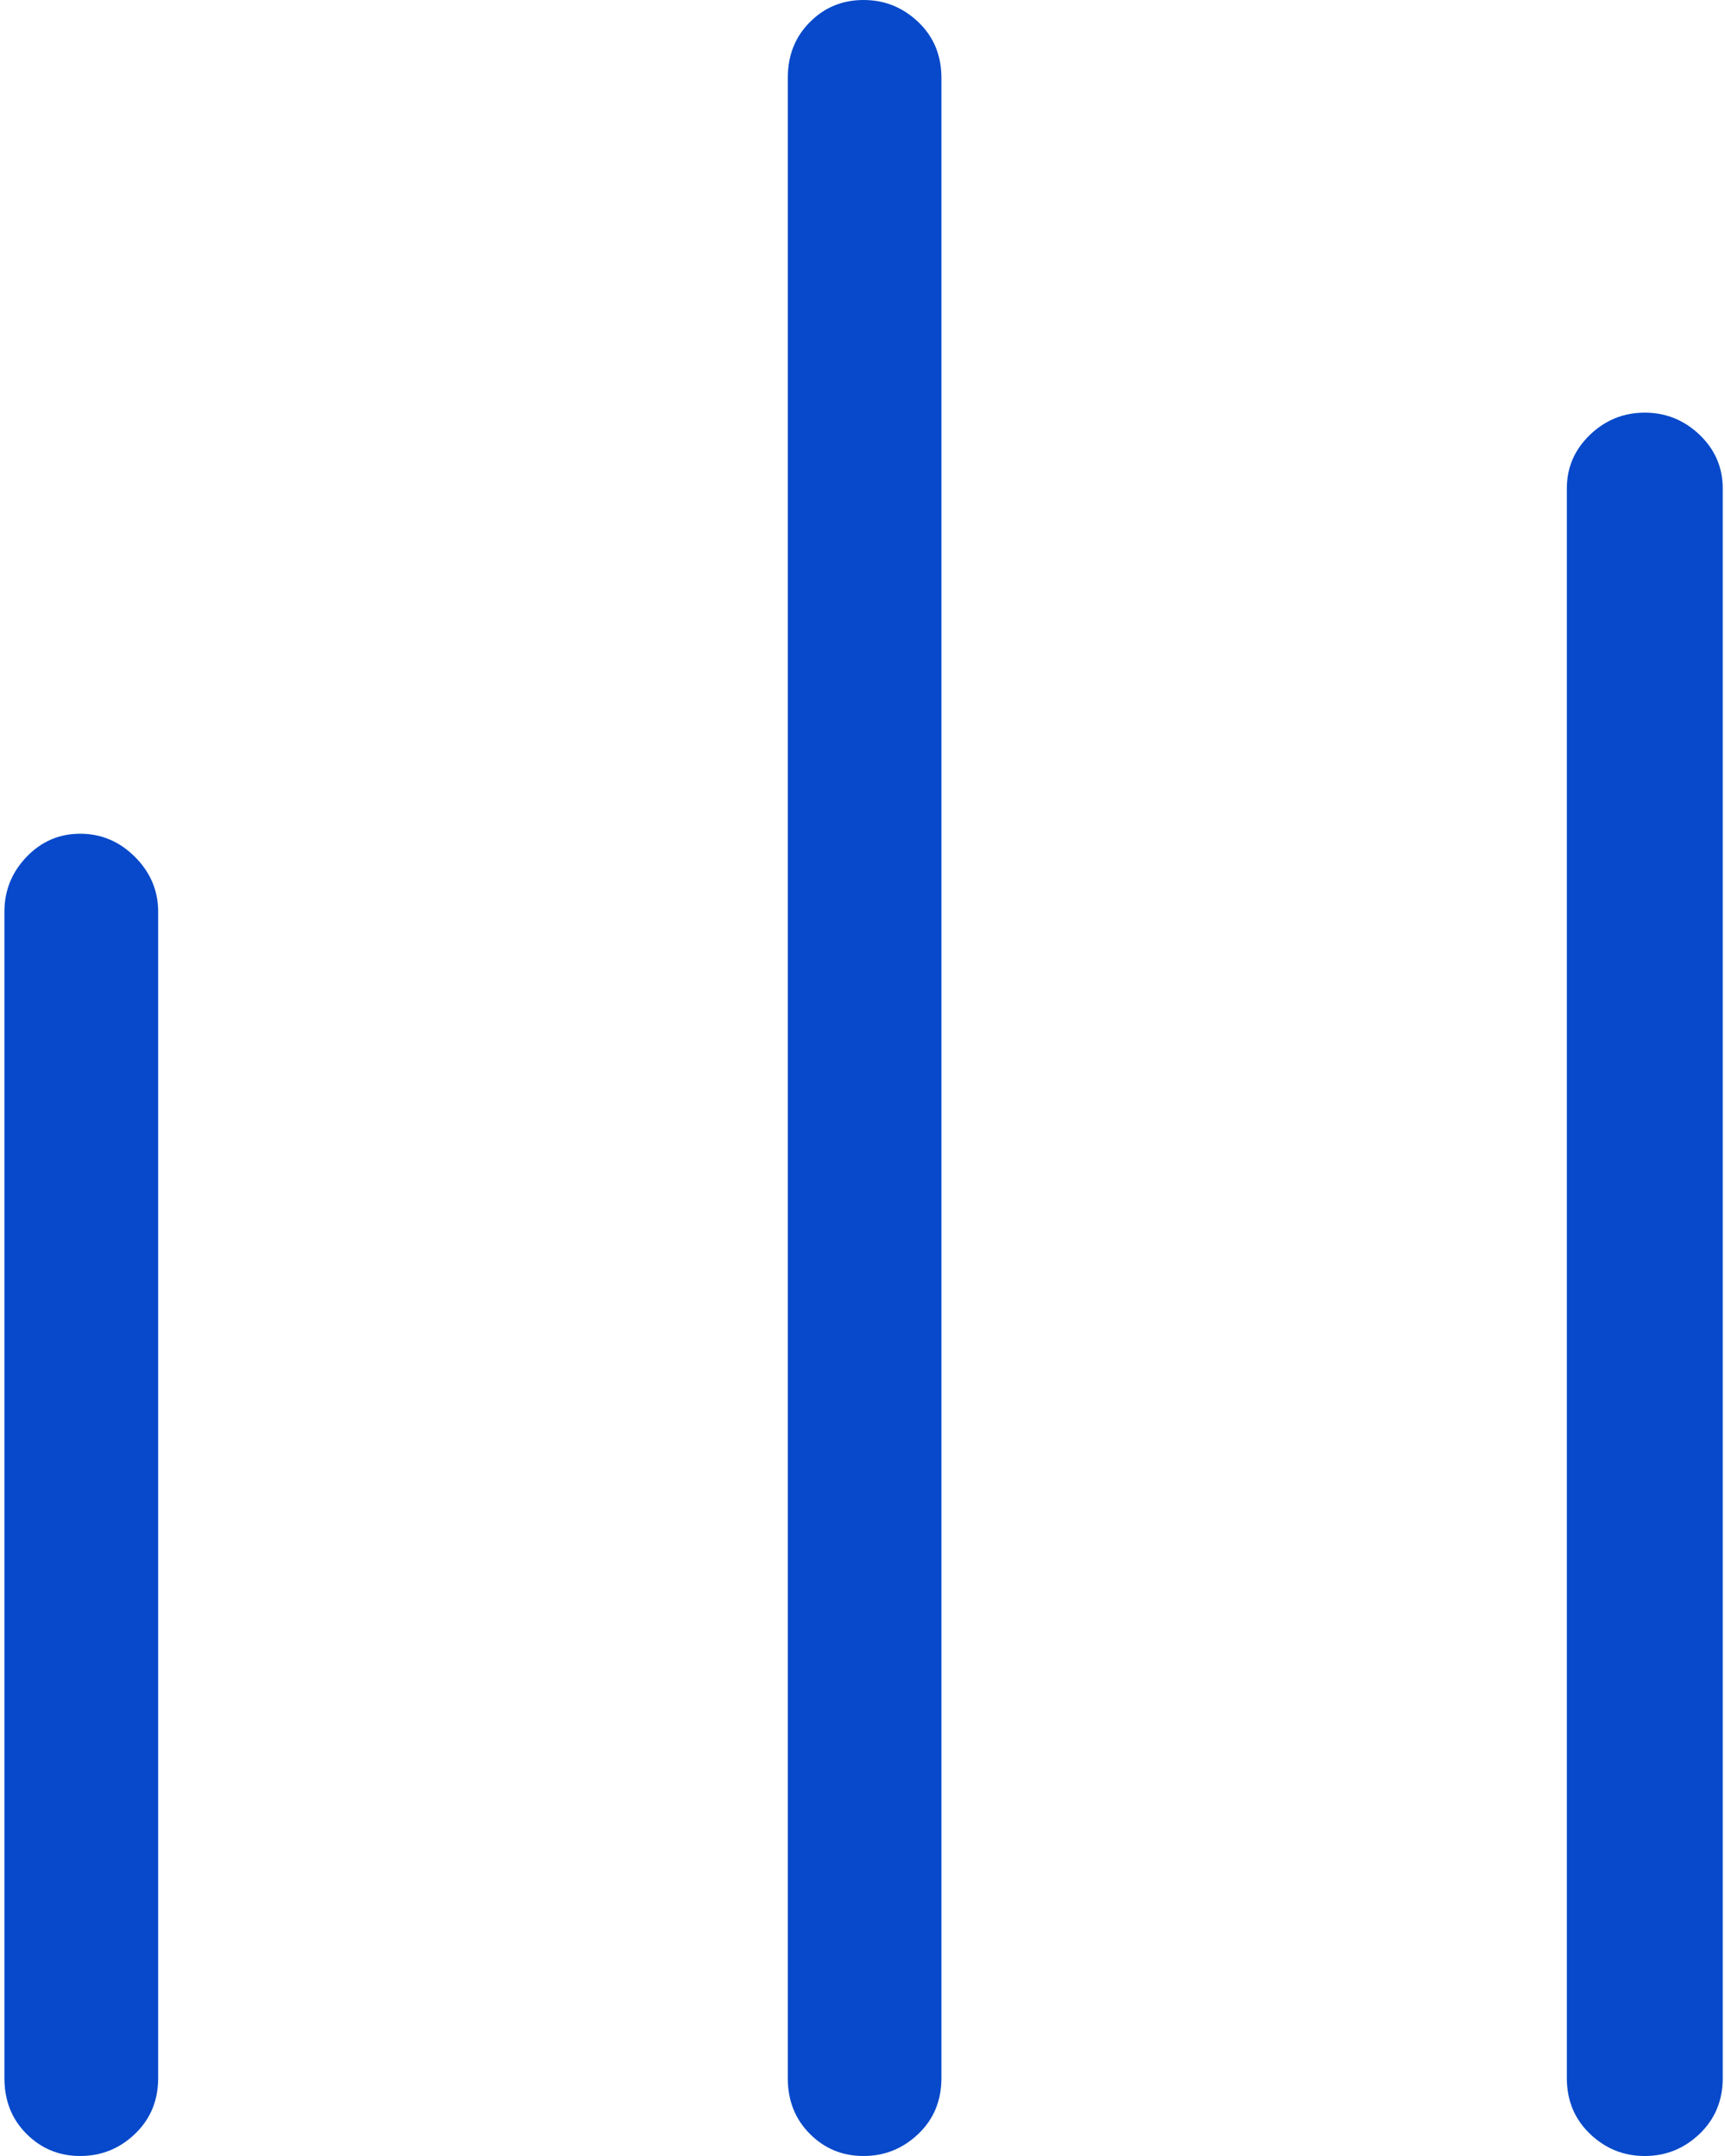<svg width="16" height="20" viewBox="0 0 16 20" fill="none" xmlns="http://www.w3.org/2000/svg">
<path d="M8.01 0C8.205 0 8.374 0.068 8.518 0.205C8.661 0.342 8.732 0.514 8.732 0.723V19.277C8.732 19.486 8.661 19.658 8.518 19.795C8.374 19.932 8.205 20 8.01 20C7.814 20 7.648 19.932 7.512 19.795C7.375 19.658 7.307 19.486 7.307 19.277V0.723C7.307 0.514 7.375 0.342 7.512 0.205C7.648 0.068 7.814 0 8.01 0ZM15.256 3.828C15.451 3.828 15.62 3.896 15.764 4.033C15.907 4.17 15.979 4.336 15.979 4.531V19.277C15.979 19.486 15.907 19.658 15.764 19.795C15.62 19.932 15.451 20 15.256 20C15.06 20 14.891 19.932 14.748 19.795C14.605 19.658 14.533 19.486 14.533 19.277V4.531C14.533 4.336 14.605 4.17 14.748 4.033C14.891 3.896 15.06 3.828 15.256 3.828ZM0.744 7.734C0.939 7.734 1.109 7.806 1.252 7.949C1.395 8.092 1.467 8.262 1.467 8.457V19.277C1.467 19.486 1.395 19.658 1.252 19.795C1.109 19.932 0.939 20 0.744 20C0.549 20 0.383 19.932 0.246 19.795C0.109 19.658 0.041 19.486 0.041 19.277V8.457C0.041 8.262 0.109 8.092 0.246 7.949C0.383 7.806 0.549 7.734 0.744 7.734Z" fill="#0749CA"/>
</svg>
